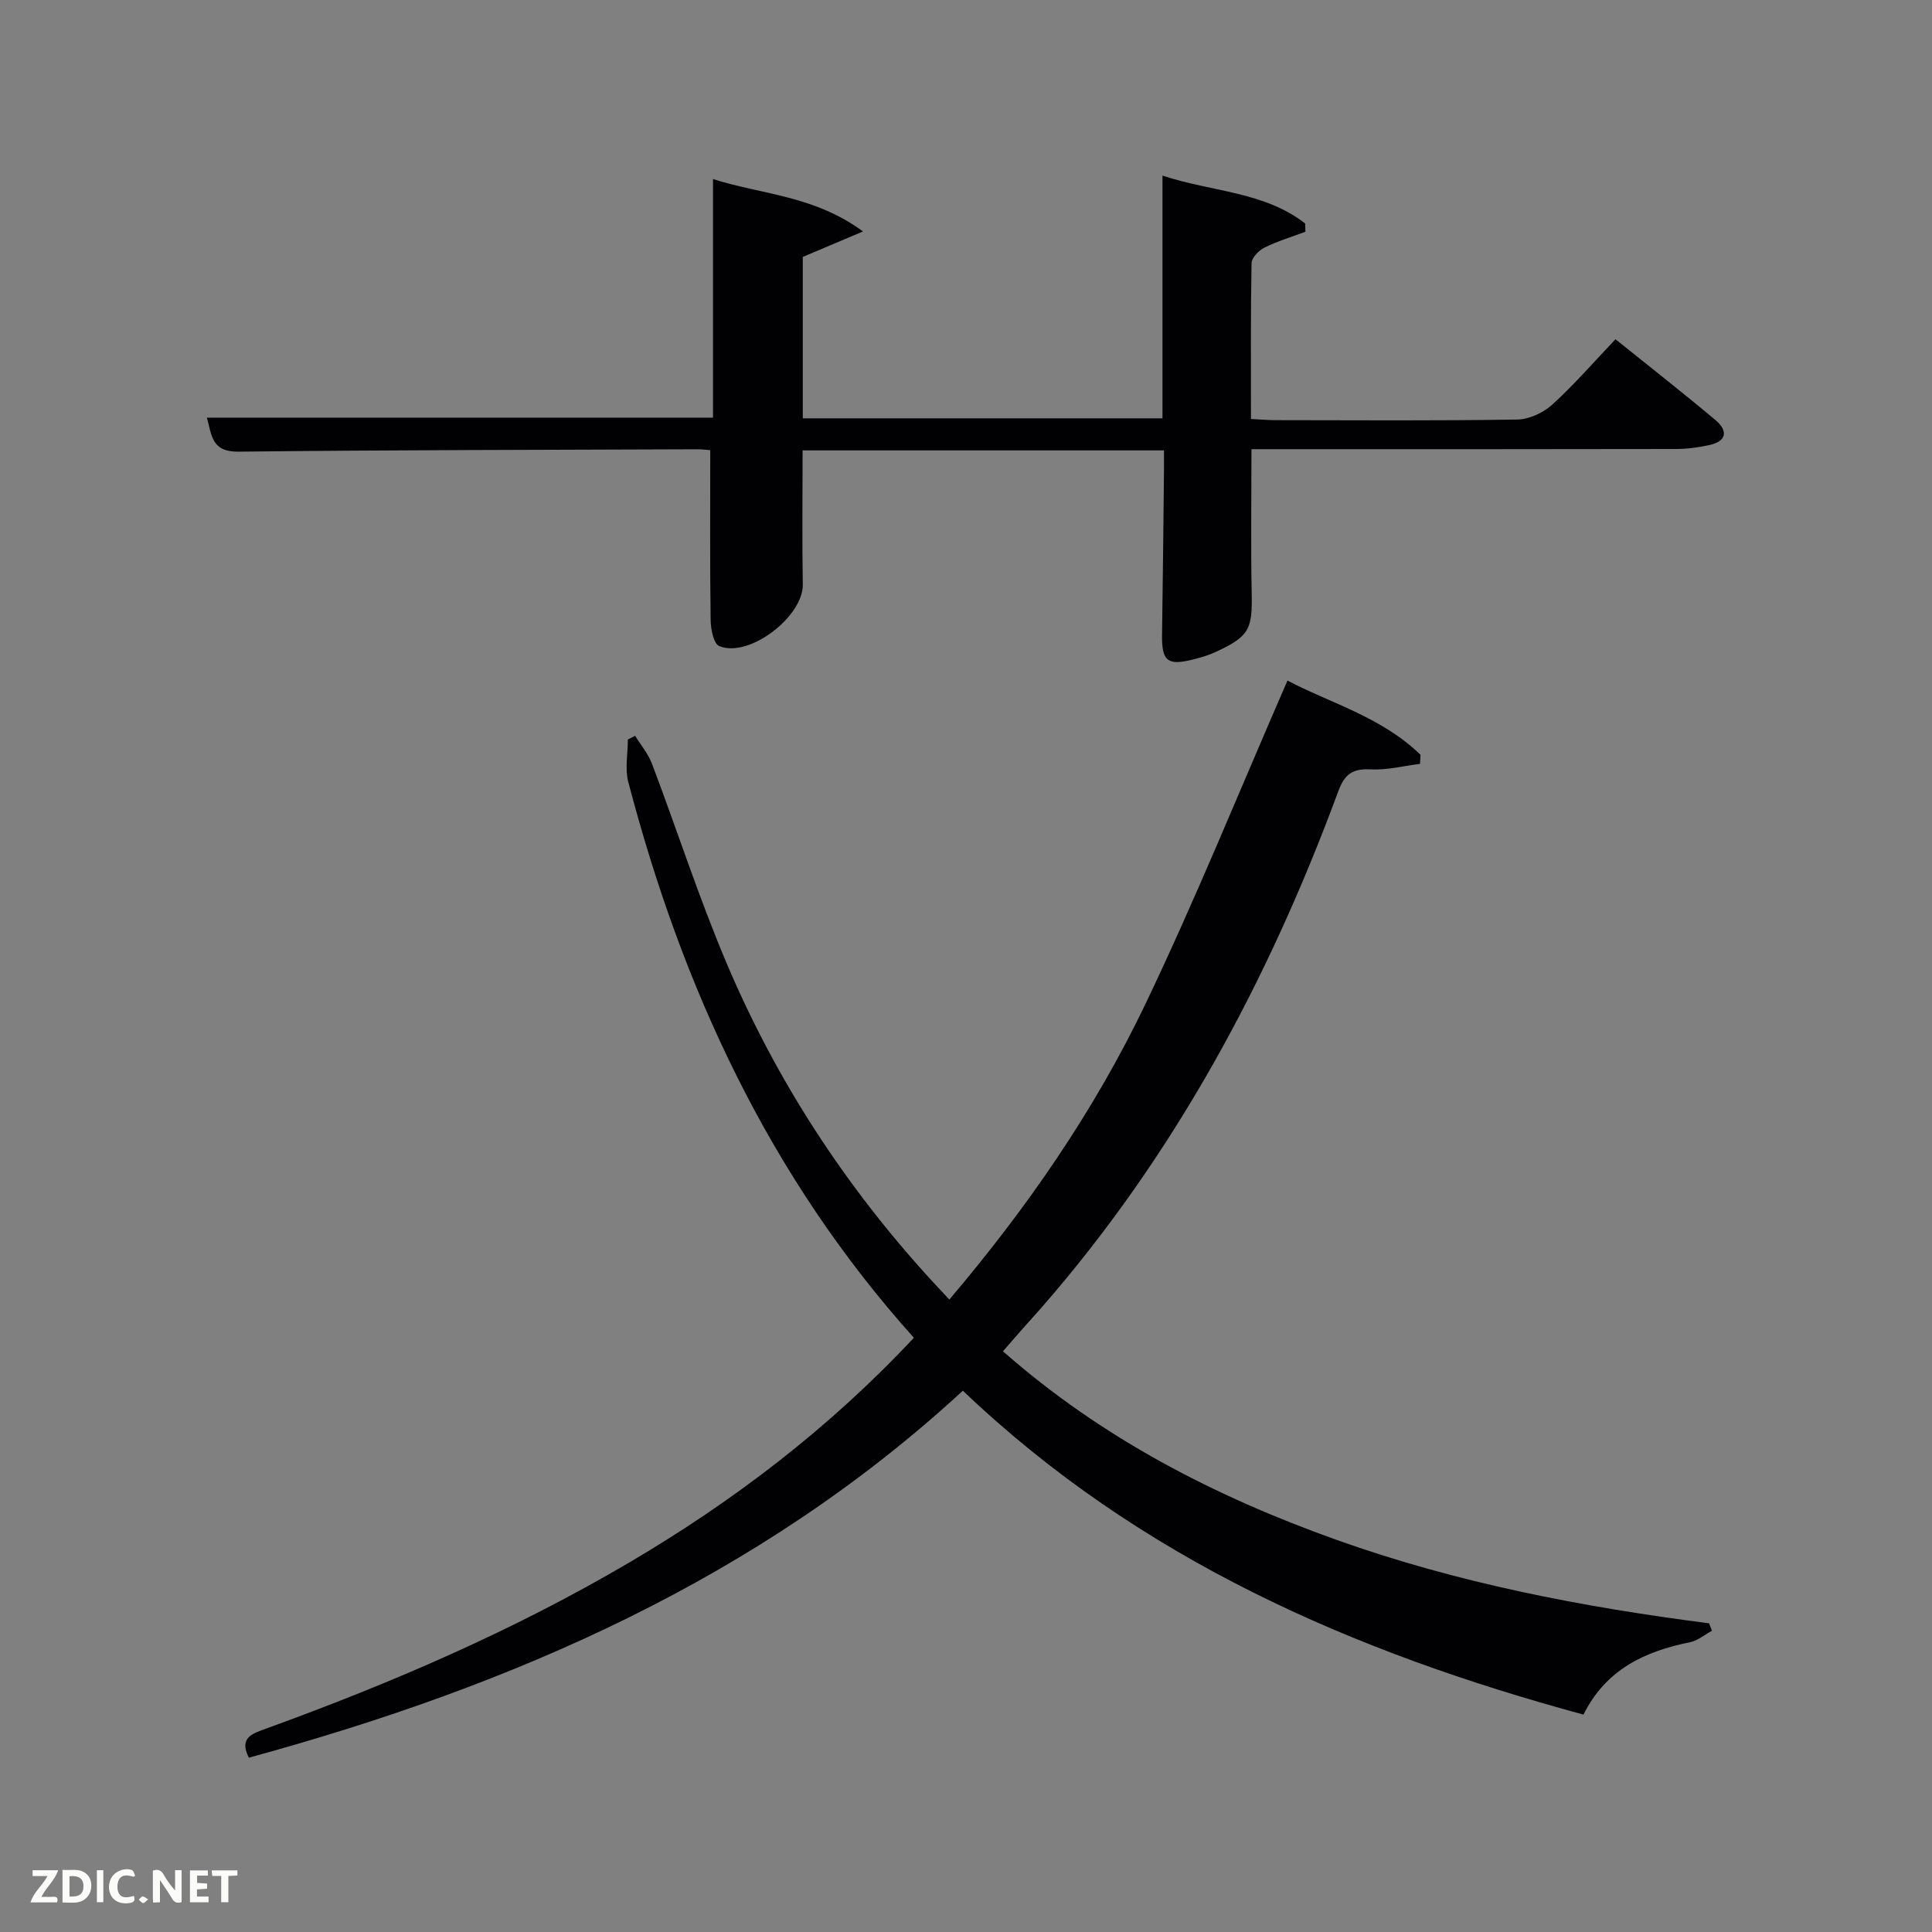 <svg enable-background="new 0 0 400 400" viewBox="0 0 400 400" xmlns="http://www.w3.org/2000/svg"><rect x="0" y="0" width="400" height="400" fill="#808080" stroke="none"/><path d="m189.21 276.97c-30.02-33.43-47.99-72.53-59.13-115.07-.72-2.75-.09-5.85-.09-8.79.5-.26 1.01-.51 1.51-.77 1.18 1.93 2.7 3.72 3.49 5.8 5.23 13.82 9.77 27.92 15.54 41.5 10.23 24.07 24.36 45.78 42.03 65.13 1.23 1.35 2.49 2.67 3.99 4.29 16.09-18.96 30.01-39.07 40.59-61.17 10.44-21.82 19.52-44.29 29.42-66.99 8.64 4.59 19.47 7.51 27.54 15.37-.03.63-.06 1.26-.1 1.88-3.4.42-6.82 1.32-10.18 1.14-3.74-.2-5.42.94-6.74 4.53-14.46 39.15-33.94 75.43-61.56 107.03-1.31 1.5-2.66 2.97-3.99 4.47-1.2 1.36-2.38 2.73-3.88 4.45 20.45 18 43.93 30.08 69.14 39.07 24.96 8.9 50.83 13.88 77.06 17.25.2.51.39 1.03.59 1.54-1.5.81-2.92 2.04-4.53 2.37-9.36 1.89-17.41 5.62-22.07 14.99-47.7-12.95-91.92-32.18-128.49-67.06-42.31 39-93.25 61.08-147.83 75.98-2.09-4.14.7-4.98 3.52-6 25.97-9.42 51.28-20.32 75.14-34.35 21.64-12.73 41.43-27.78 59.03-46.59z" fill="#010104"/><path d="m259.1 93c0 10.38-.15 20.03.05 29.68.16 7.6-.48 9.05-7.36 12.26-1.49.7-3.11 1.18-4.71 1.58-5.39 1.38-6.58.36-6.49-5.18.17-11.33.28-22.66.4-33.98.01-1.3 0-2.59 0-4.11-25.07 0-49.67 0-74.82 0 0 9.24-.12 18.5.04 27.75.12 6.63-11.15 15.33-17.3 12.76-1.17-.49-1.76-3.52-1.78-5.39-.16-11.59-.08-23.19-.08-35.17-.55-.04-1.67-.19-2.78-.18-31.66.12-63.32.14-94.98.49-5.5.06-5.46-3.45-6.45-7.04h104.78c0-15.92 0-32.16 0-49.4 10.26 3.26 20.85 3.37 31.06 10.85-4.93 2.08-8.54 3.61-12.47 5.27v33.42h74.47c0-16.31 0-32.71 0-50.25 10.3 3.39 21.03 3.29 29.53 9.9.02.57.04 1.15.07 1.72-2.84 1.06-5.78 1.94-8.48 3.28-1.17.58-2.66 2.1-2.68 3.21-.2 10.63-.12 21.27-.12 32.28 1.93.09 3.54.24 5.15.24 16.67.02 33.33.14 50-.13 2.45-.04 5.37-1.4 7.22-3.08 4.54-4.12 8.57-8.79 13.1-13.54 7.29 5.86 14.09 11.18 20.7 16.73 2.61 2.19 2.38 4.38-1.29 5.18-2.25.49-4.58.81-6.87.81-27.34.06-54.68.04-82.01.04-1.8 0-3.61 0-5.9 0z" fill="#010104"/><g fill="#fbfcfa"><path d="m37.59 393.81c-.92.31-1.52.05-2-.78-.7-1.2-1.52-2.34-2.47-3.78v4.59c-.55.03-.95.05-1.41.07-.03-.37-.06-.64-.06-.91 0-1.91 0-3.81 0-5.7 1.13-.41 1.77-.03 2.29.91.62 1.11 1.38 2.14 2.31 3.19v-4.2h1.35v6.61z"/><path d="m12.94 393.88v-6.75c1.9.19 3.93-.54 5.37 1.29.8 1.01.78 2.88.03 3.97-1.37 1.97-3.4 1.51-5.4 1.49m1.45-1.22c2.04.12 2.92-.58 2.89-2.21-.03-1.51-.98-2.19-2.89-2z"/><path d="m11.81 393.87h-5.49c.68-2.18 2.47-3.48 3.51-5.45h-3.08v-1.21h5.29c-.71 2.13-2.44 3.48-3.47 5.51.86 0 1.63.04 2.39-.01.79-.05 1.14.21.85 1.16"/><path d="m39.33 393.86v-6.61h3.7v1.07h-2.22v1.52c.68.04 1.34.09 2.07.13v1.07c-.72.05-1.38.09-2.1.14v1.48h2.4v1.19h-3.85z"/><path d="m27.71 388.56c-1.15-.3-2.46-.61-3.1.64-.37.73-.41 1.93-.06 2.67.63 1.35 1.99.93 3.17.68.35.94-.01 1.32-.93 1.46-1.62.25-3.05-.27-3.76-1.48-.72-1.24-.6-3.03.31-4.17.88-1.11 2.71-1.7 4-1.16.32.13.44.74.65 1.12-.1.08-.19.16-.28.24"/><path d="m49.15 387.24v1.07c-.59.02-1.17.05-1.87.08v5.44h-1.48v-5.44h-1.85c-.05-.4-.08-.73-.13-1.15z"/><path d="m20.06 387.21h1.33v6.62h-1.33z"/><path d="m30.68 393.25c-.49.38-.8.79-1.05.76-.32-.05-.6-.45-.9-.7.26-.24.51-.64.8-.67.29-.04.62.3 1.15.61"/></g></svg>